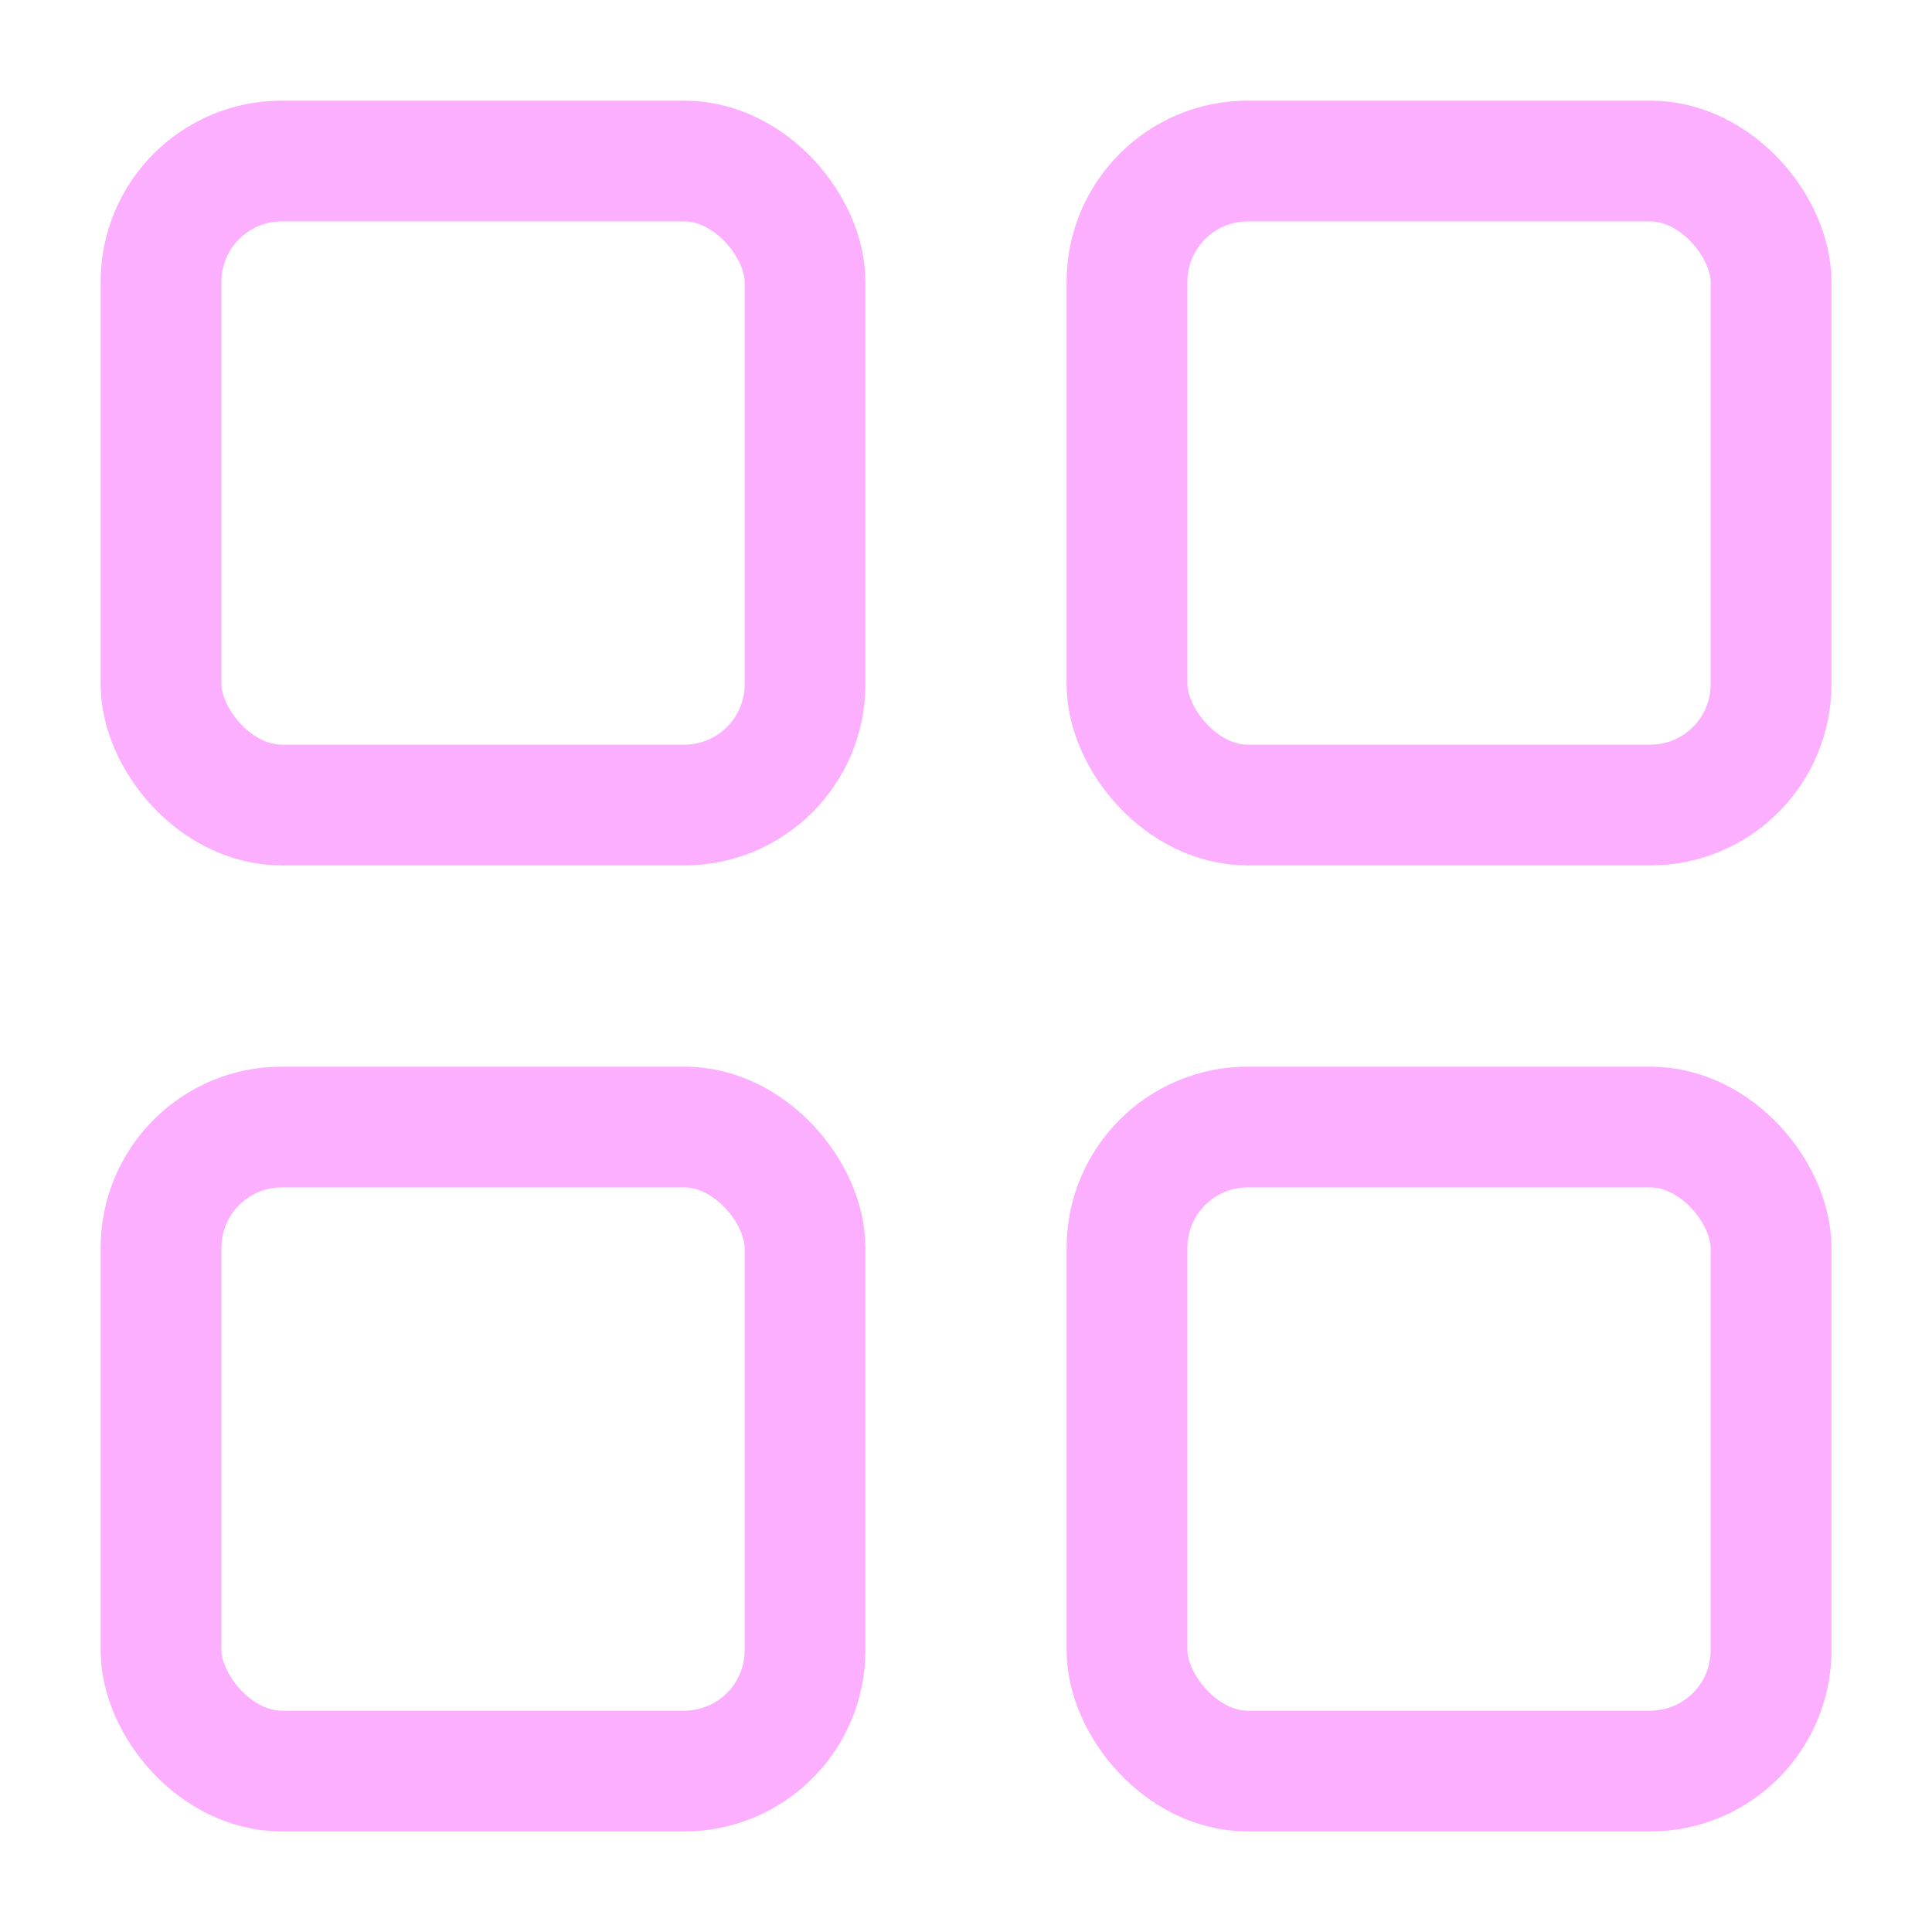 <svg xmlns="http://www.w3.org/2000/svg" width="32" height="32" viewBox="0 0 32 32">
  <g id="weekly" transform="translate(-1464 -82)" opacity="0.32">
    <g id="grid" transform="translate(1466.667 84.667)">
      <rect id="Rectangle_93" data-name="Rectangle 93" width="10.667" height="10.667" rx="2" transform="translate(0 0)" fill="none" stroke="#f700ff" stroke-linecap="round" stroke-linejoin="round" stroke-width="2"/>
      <rect id="Rectangle_94" data-name="Rectangle 94" width="10.667" height="10.667" rx="2" transform="translate(16 0)" fill="none" stroke="#f700ff" stroke-linecap="round" stroke-linejoin="round" stroke-width="2"/>
      <rect id="Rectangle_95" data-name="Rectangle 95" width="10.667" height="10.667" rx="2" transform="translate(16 16)" fill="none" stroke="#f700ff" stroke-linecap="round" stroke-linejoin="round" stroke-width="2"/>
      <rect id="Rectangle_96" data-name="Rectangle 96" width="10.667" height="10.667" rx="2" transform="translate(0 16)" fill="none" stroke="#f700ff" stroke-linecap="round" stroke-linejoin="round" stroke-width="2"/>
    </g>
    <rect id="Rectangle_97" data-name="Rectangle 97" width="32" height="32" transform="translate(1464 82)" fill="none"/>
  </g>
</svg>
